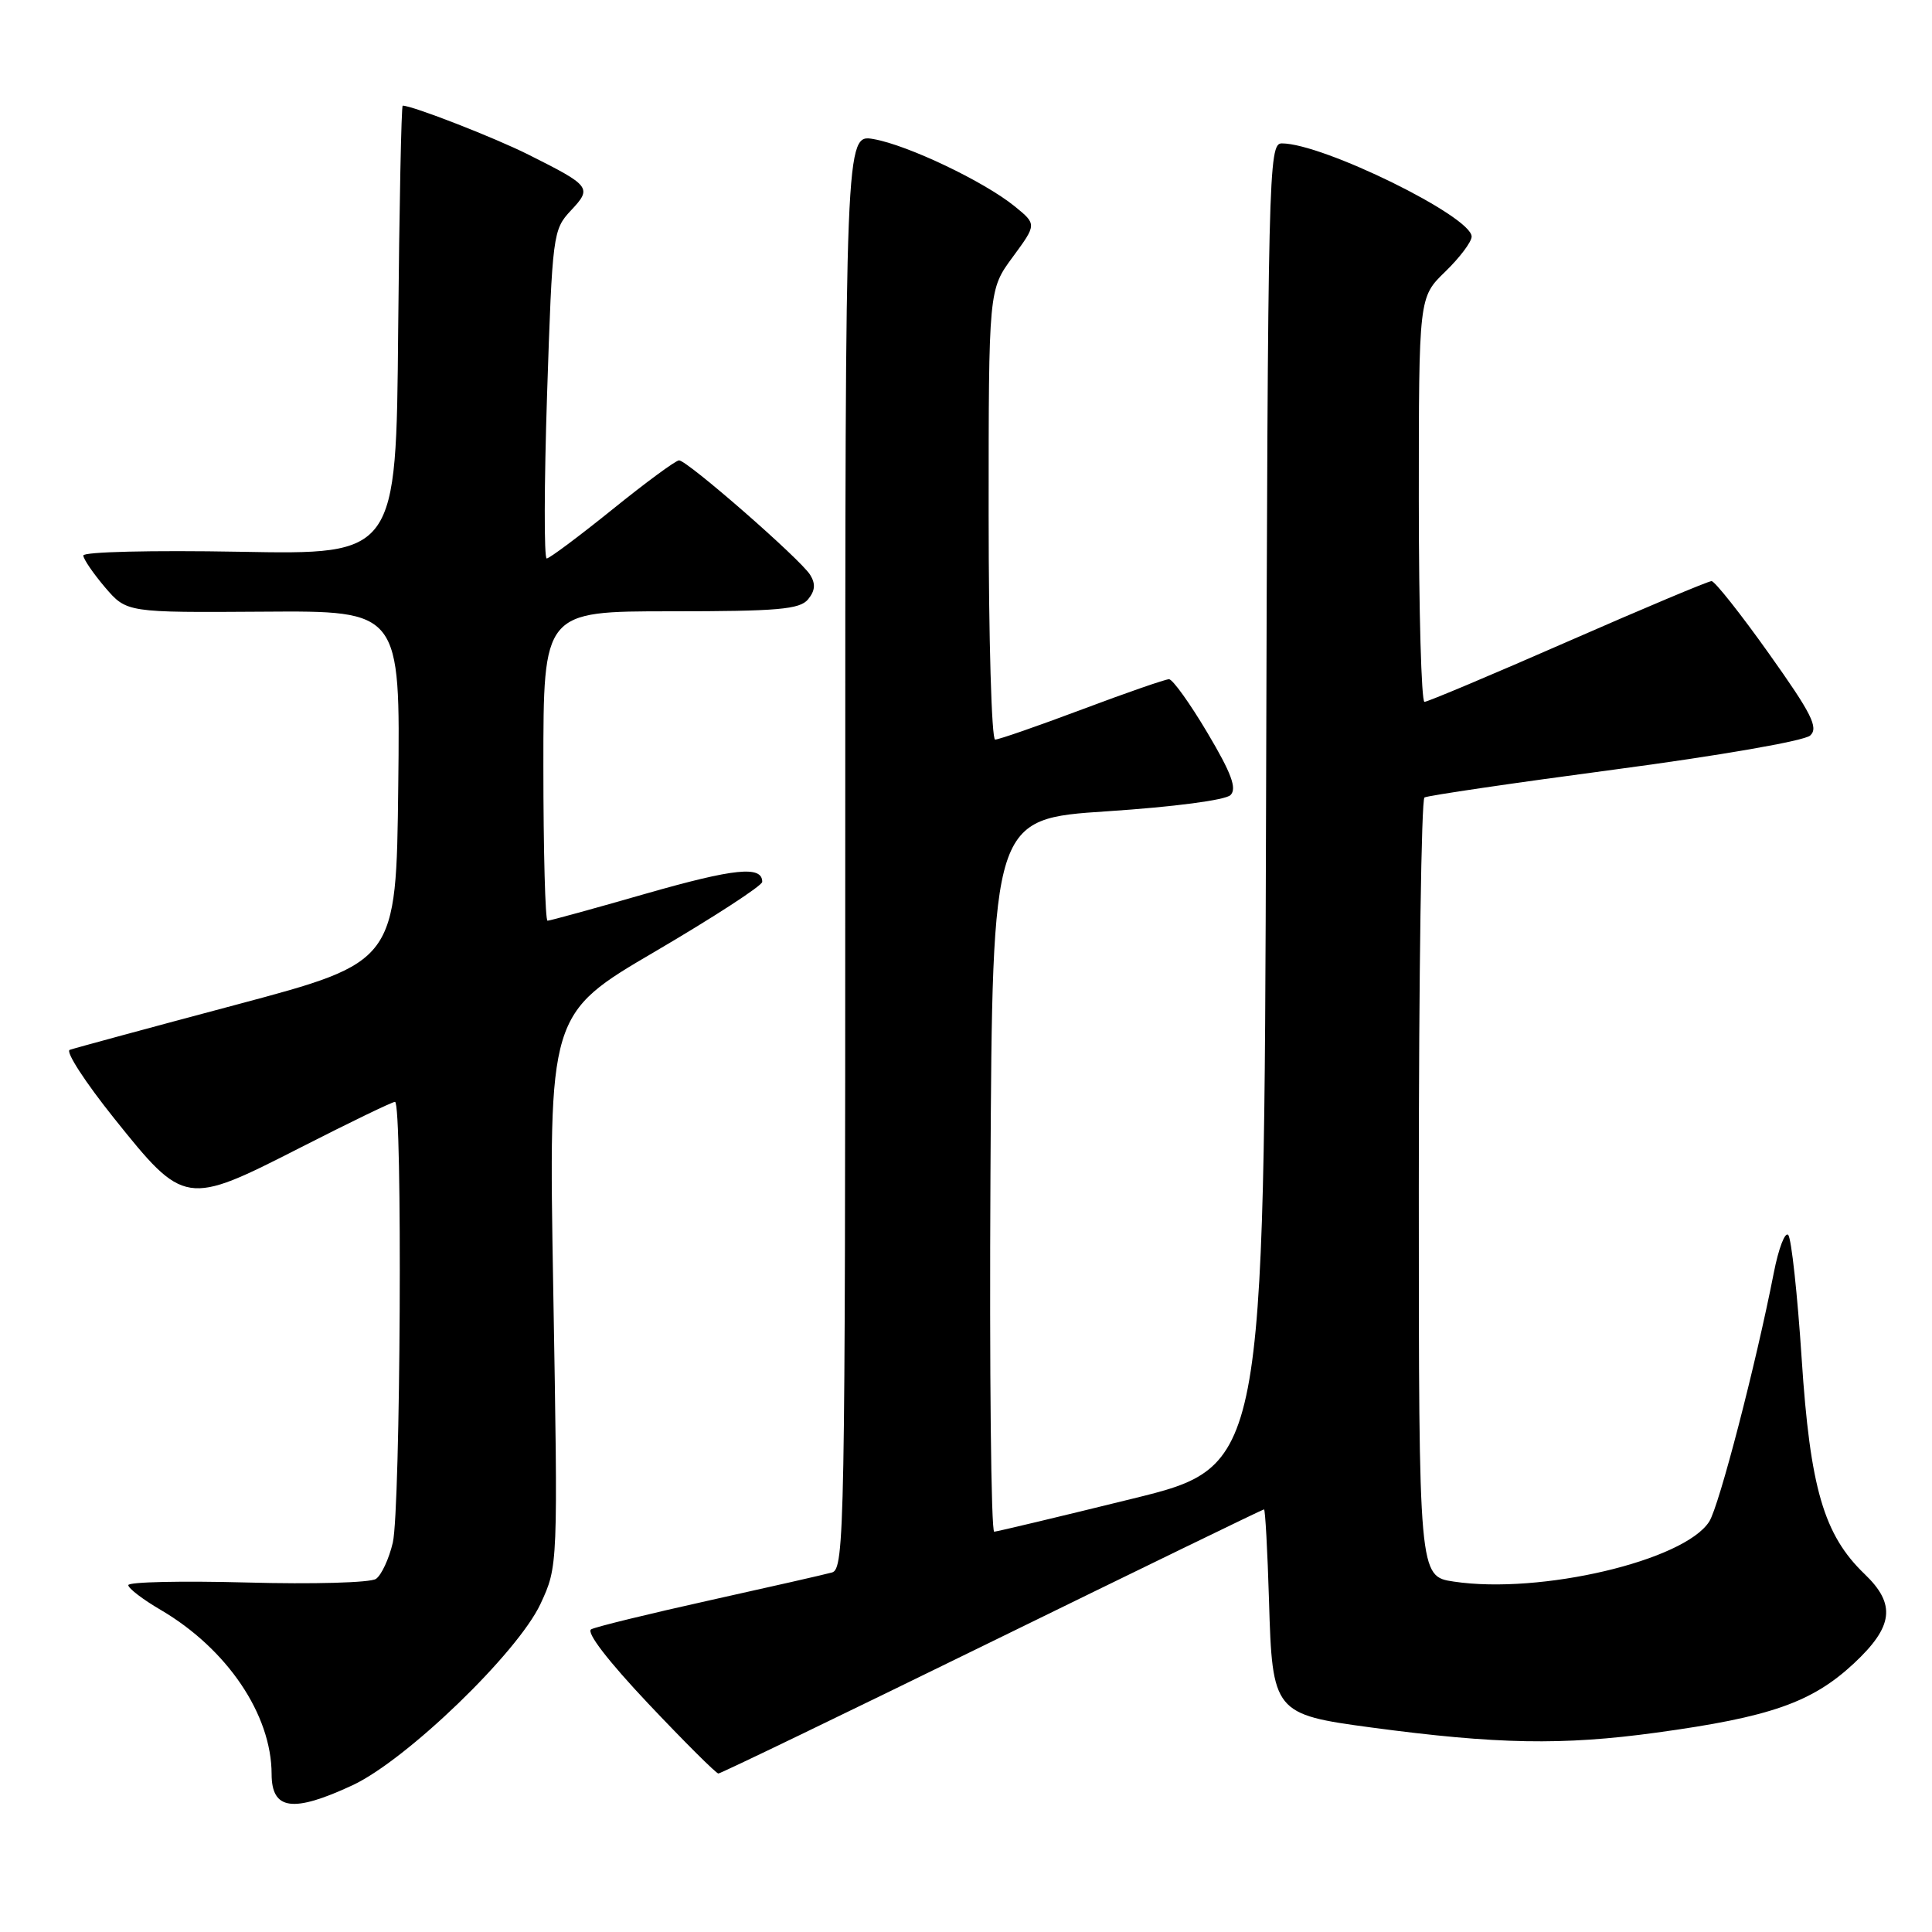 <?xml version="1.0" encoding="UTF-8" standalone="no"?>
<!DOCTYPE svg PUBLIC "-//W3C//DTD SVG 1.1//EN" "http://www.w3.org/Graphics/SVG/1.1/DTD/svg11.dtd" >
<svg xmlns="http://www.w3.org/2000/svg" xmlns:xlink="http://www.w3.org/1999/xlink" version="1.1" viewBox="0 0 256 256">
 <g >
 <path fill="currentColor"
d=" M 46.70 236.56 C 53.85 233.23 68.59 219.01 71.62 212.52 C 73.94 207.53 73.94 207.53 73.31 170.94 C 72.68 134.35 72.68 134.35 86.84 126.06 C 94.63 121.49 101.00 117.35 101.00 116.85 C 101.00 114.68 97.34 115.05 85.60 118.41 C 78.72 120.39 72.85 122.00 72.55 122.00 C 72.25 122.00 72.00 112.78 72.00 101.50 C 72.00 81.00 72.00 81.00 88.88 81.00 C 103.06 81.00 105.97 80.75 107.07 79.42 C 108.01 78.28 108.09 77.36 107.35 76.17 C 106.08 74.11 91.06 61.00 89.98 61.00 C 89.55 61.00 85.58 63.92 81.15 67.50 C 76.72 71.07 72.80 74.00 72.44 74.00 C 72.08 74.00 72.10 64.21 72.49 52.25 C 73.19 31.05 73.27 30.43 75.64 27.90 C 78.48 24.88 78.30 24.64 70.02 20.49 C 65.54 18.24 54.66 14.00 53.36 14.00 C 53.18 14.00 52.91 27.39 52.76 43.75 C 52.50 73.50 52.50 73.50 31.75 73.11 C 20.07 72.90 11.02 73.12 11.04 73.61 C 11.06 74.10 12.37 76.00 13.93 77.84 C 16.79 81.17 16.79 81.17 34.91 81.05 C 53.04 80.92 53.04 80.92 52.77 104.20 C 52.50 127.47 52.50 127.47 31.41 133.10 C 19.81 136.19 9.83 138.90 9.24 139.11 C 8.65 139.33 11.30 143.41 15.12 148.18 C 24.41 159.78 24.61 159.81 39.79 152.07 C 46.33 148.73 51.98 146.00 52.34 146.00 C 53.35 146.00 53.08 199.97 52.05 204.40 C 51.55 206.54 50.55 208.70 49.82 209.21 C 49.09 209.72 41.46 209.93 32.75 209.69 C 24.09 209.46 17.00 209.61 17.00 210.04 C 17.00 210.46 18.94 211.95 21.31 213.33 C 30.10 218.49 35.98 227.19 35.99 235.08 C 36.00 239.85 38.81 240.23 46.70 236.56 Z  M 131.46 217.50 C 151.11 207.88 167.32 200.00 167.49 200.00 C 167.65 200.00 167.95 205.44 168.15 212.09 C 168.58 226.90 168.80 227.17 181.69 228.90 C 198.36 231.13 207.03 231.29 219.50 229.58 C 234.57 227.52 240.09 225.58 245.62 220.44 C 250.89 215.53 251.26 212.58 247.07 208.57 C 241.67 203.39 239.85 197.18 238.73 180.02 C 238.17 171.48 237.37 164.11 236.95 163.64 C 236.53 163.17 235.67 165.42 235.04 168.64 C 232.68 180.72 227.79 199.58 226.48 201.62 C 223.16 206.81 204.10 211.29 192.64 209.57 C 188.00 208.88 188.00 208.88 188.00 157.50 C 188.00 129.24 188.34 105.91 188.75 105.67 C 189.16 105.42 200.53 103.75 214.00 101.96 C 227.80 100.13 239.09 98.17 239.86 97.46 C 240.99 96.42 240.06 94.57 234.39 86.60 C 230.64 81.32 227.21 77.00 226.79 77.00 C 226.36 77.00 217.79 80.60 207.75 85.00 C 197.71 89.40 189.16 93.00 188.75 93.00 C 188.34 93.00 188.00 80.94 188.00 66.20 C 188.00 39.39 188.00 39.39 191.50 36.00 C 193.43 34.13 195.00 32.04 195.00 31.35 C 195.00 28.68 175.29 19.00 169.85 19.00 C 168.08 19.00 168.00 22.33 167.76 106.65 C 167.50 194.30 167.50 194.30 150.00 198.60 C 140.38 200.97 132.16 202.93 131.74 202.96 C 131.32 202.98 131.10 181.74 131.24 155.75 C 131.50 108.50 131.50 108.50 146.70 107.50 C 155.51 106.92 162.39 106.02 163.05 105.35 C 163.92 104.48 163.17 102.45 159.99 97.10 C 157.67 93.19 155.38 90.00 154.90 90.00 C 154.42 90.00 149.23 91.80 143.38 94.00 C 137.52 96.20 132.34 98.00 131.86 98.00 C 131.39 98.00 131.00 84.59 131.00 68.20 C 131.00 38.39 131.00 38.39 134.19 34.06 C 137.38 29.72 137.38 29.72 134.44 27.33 C 130.38 24.04 120.27 19.22 115.75 18.43 C 112.00 17.78 112.00 17.78 112.00 112.82 C 112.00 202.49 111.90 207.89 110.25 208.36 C 109.29 208.63 101.97 210.29 94.00 212.06 C 86.03 213.83 78.98 215.55 78.34 215.89 C 77.62 216.26 80.56 220.08 85.91 225.75 C 90.72 230.84 94.90 235.00 95.19 235.00 C 95.49 235.00 111.81 227.12 131.46 217.50 Z "/>
</g>
</svg>